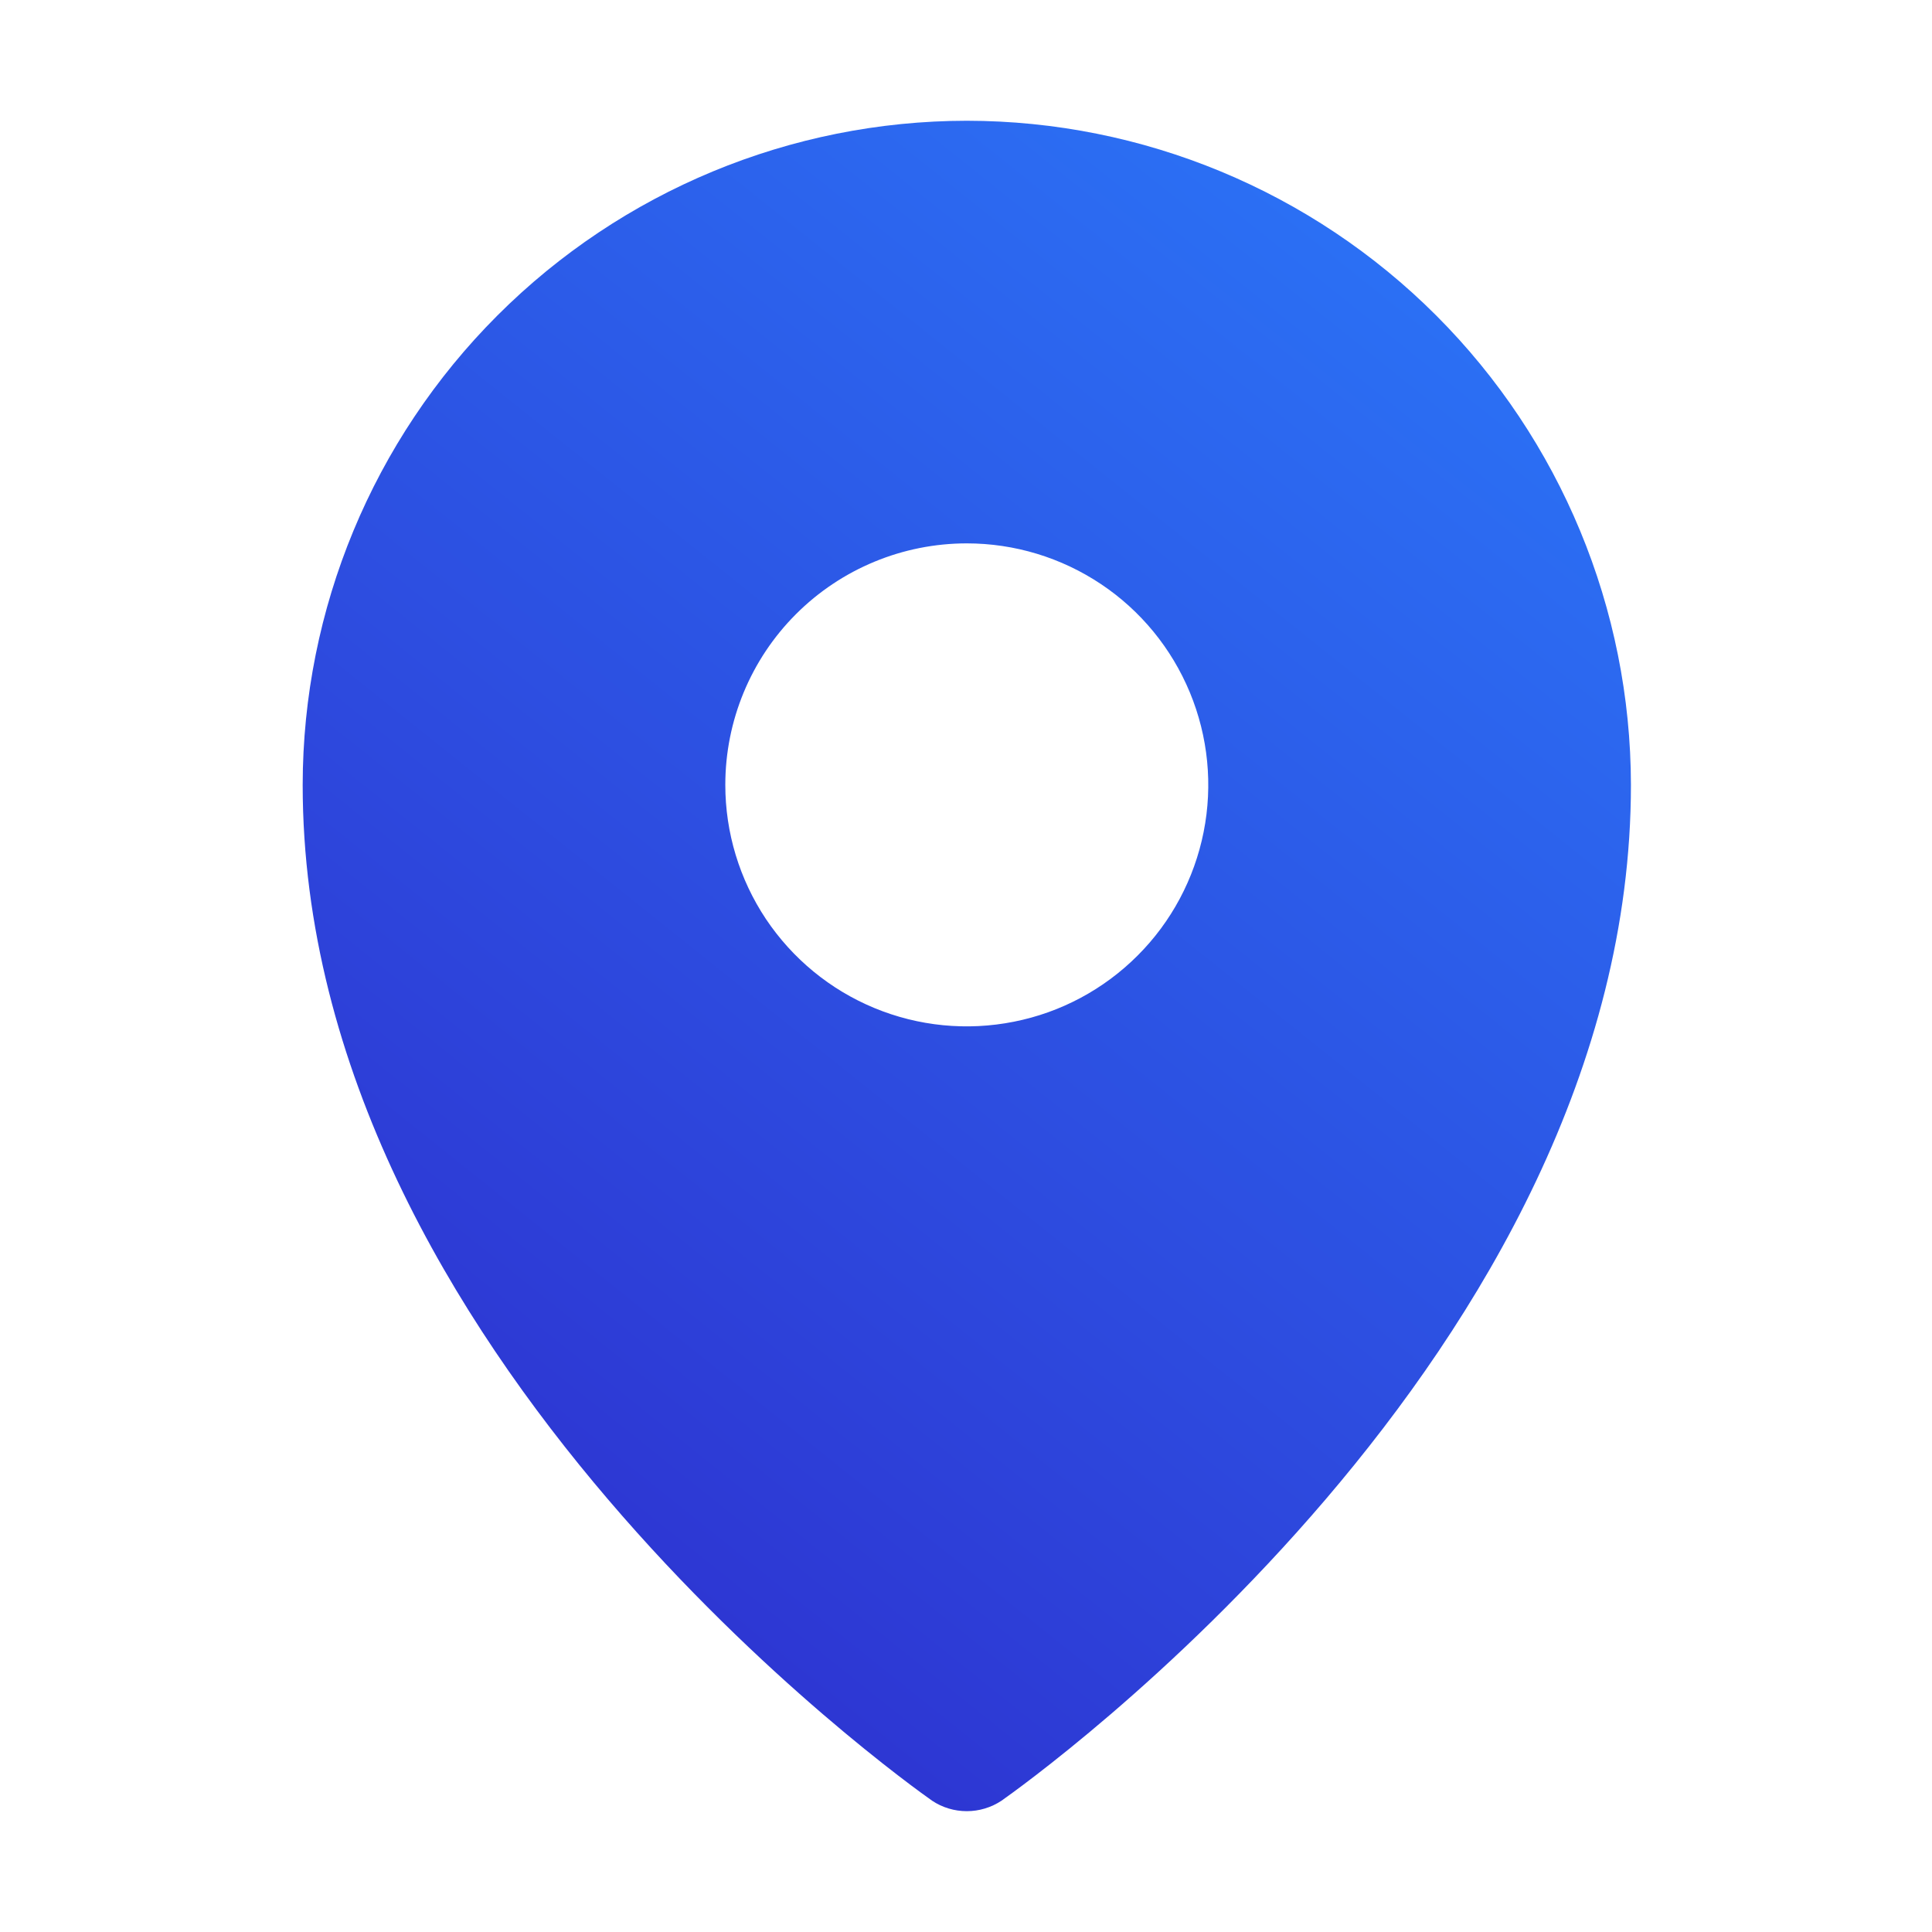 <svg width="24" height="24" viewBox="0 0 24 24" fill="none" xmlns="http://www.w3.org/2000/svg">
<path d="M12.01 1.5C9.822 1.502 7.726 2.372 6.179 3.919C4.632 5.466 3.762 7.563 3.76 9.75C3.76 16.809 11.26 22.144 11.579 22.369C11.706 22.454 11.856 22.499 12.01 22.499C12.163 22.499 12.313 22.454 12.441 22.369C12.76 22.144 20.26 16.809 20.26 9.75C20.257 7.563 19.387 5.466 17.841 3.919C16.294 2.372 14.197 1.502 12.01 1.5ZM12.01 6.75C12.603 6.75 13.183 6.926 13.677 7.256C14.17 7.585 14.554 8.054 14.781 8.602C15.008 9.15 15.068 9.753 14.952 10.335C14.836 10.917 14.551 11.452 14.131 11.871C13.711 12.291 13.177 12.577 12.595 12.692C12.013 12.808 11.41 12.749 10.862 12.522C10.313 12.295 9.845 11.91 9.515 11.417C9.186 10.923 9.01 10.343 9.01 9.75C9.01 8.954 9.326 8.191 9.888 7.629C10.451 7.066 11.214 6.75 12.01 6.75Z" fill="url(#paint0_linear_1056_961)"/>
<defs>
<linearGradient id="paint0_linear_1056_961" x1="20" y1="2" x2="4" y2="22" gradientUnits="userSpaceOnUse">
<stop stop-color="#2B78F9"/>
<stop offset="1" stop-color="#2E29CB"/>
</linearGradient>
</defs>
</svg>
